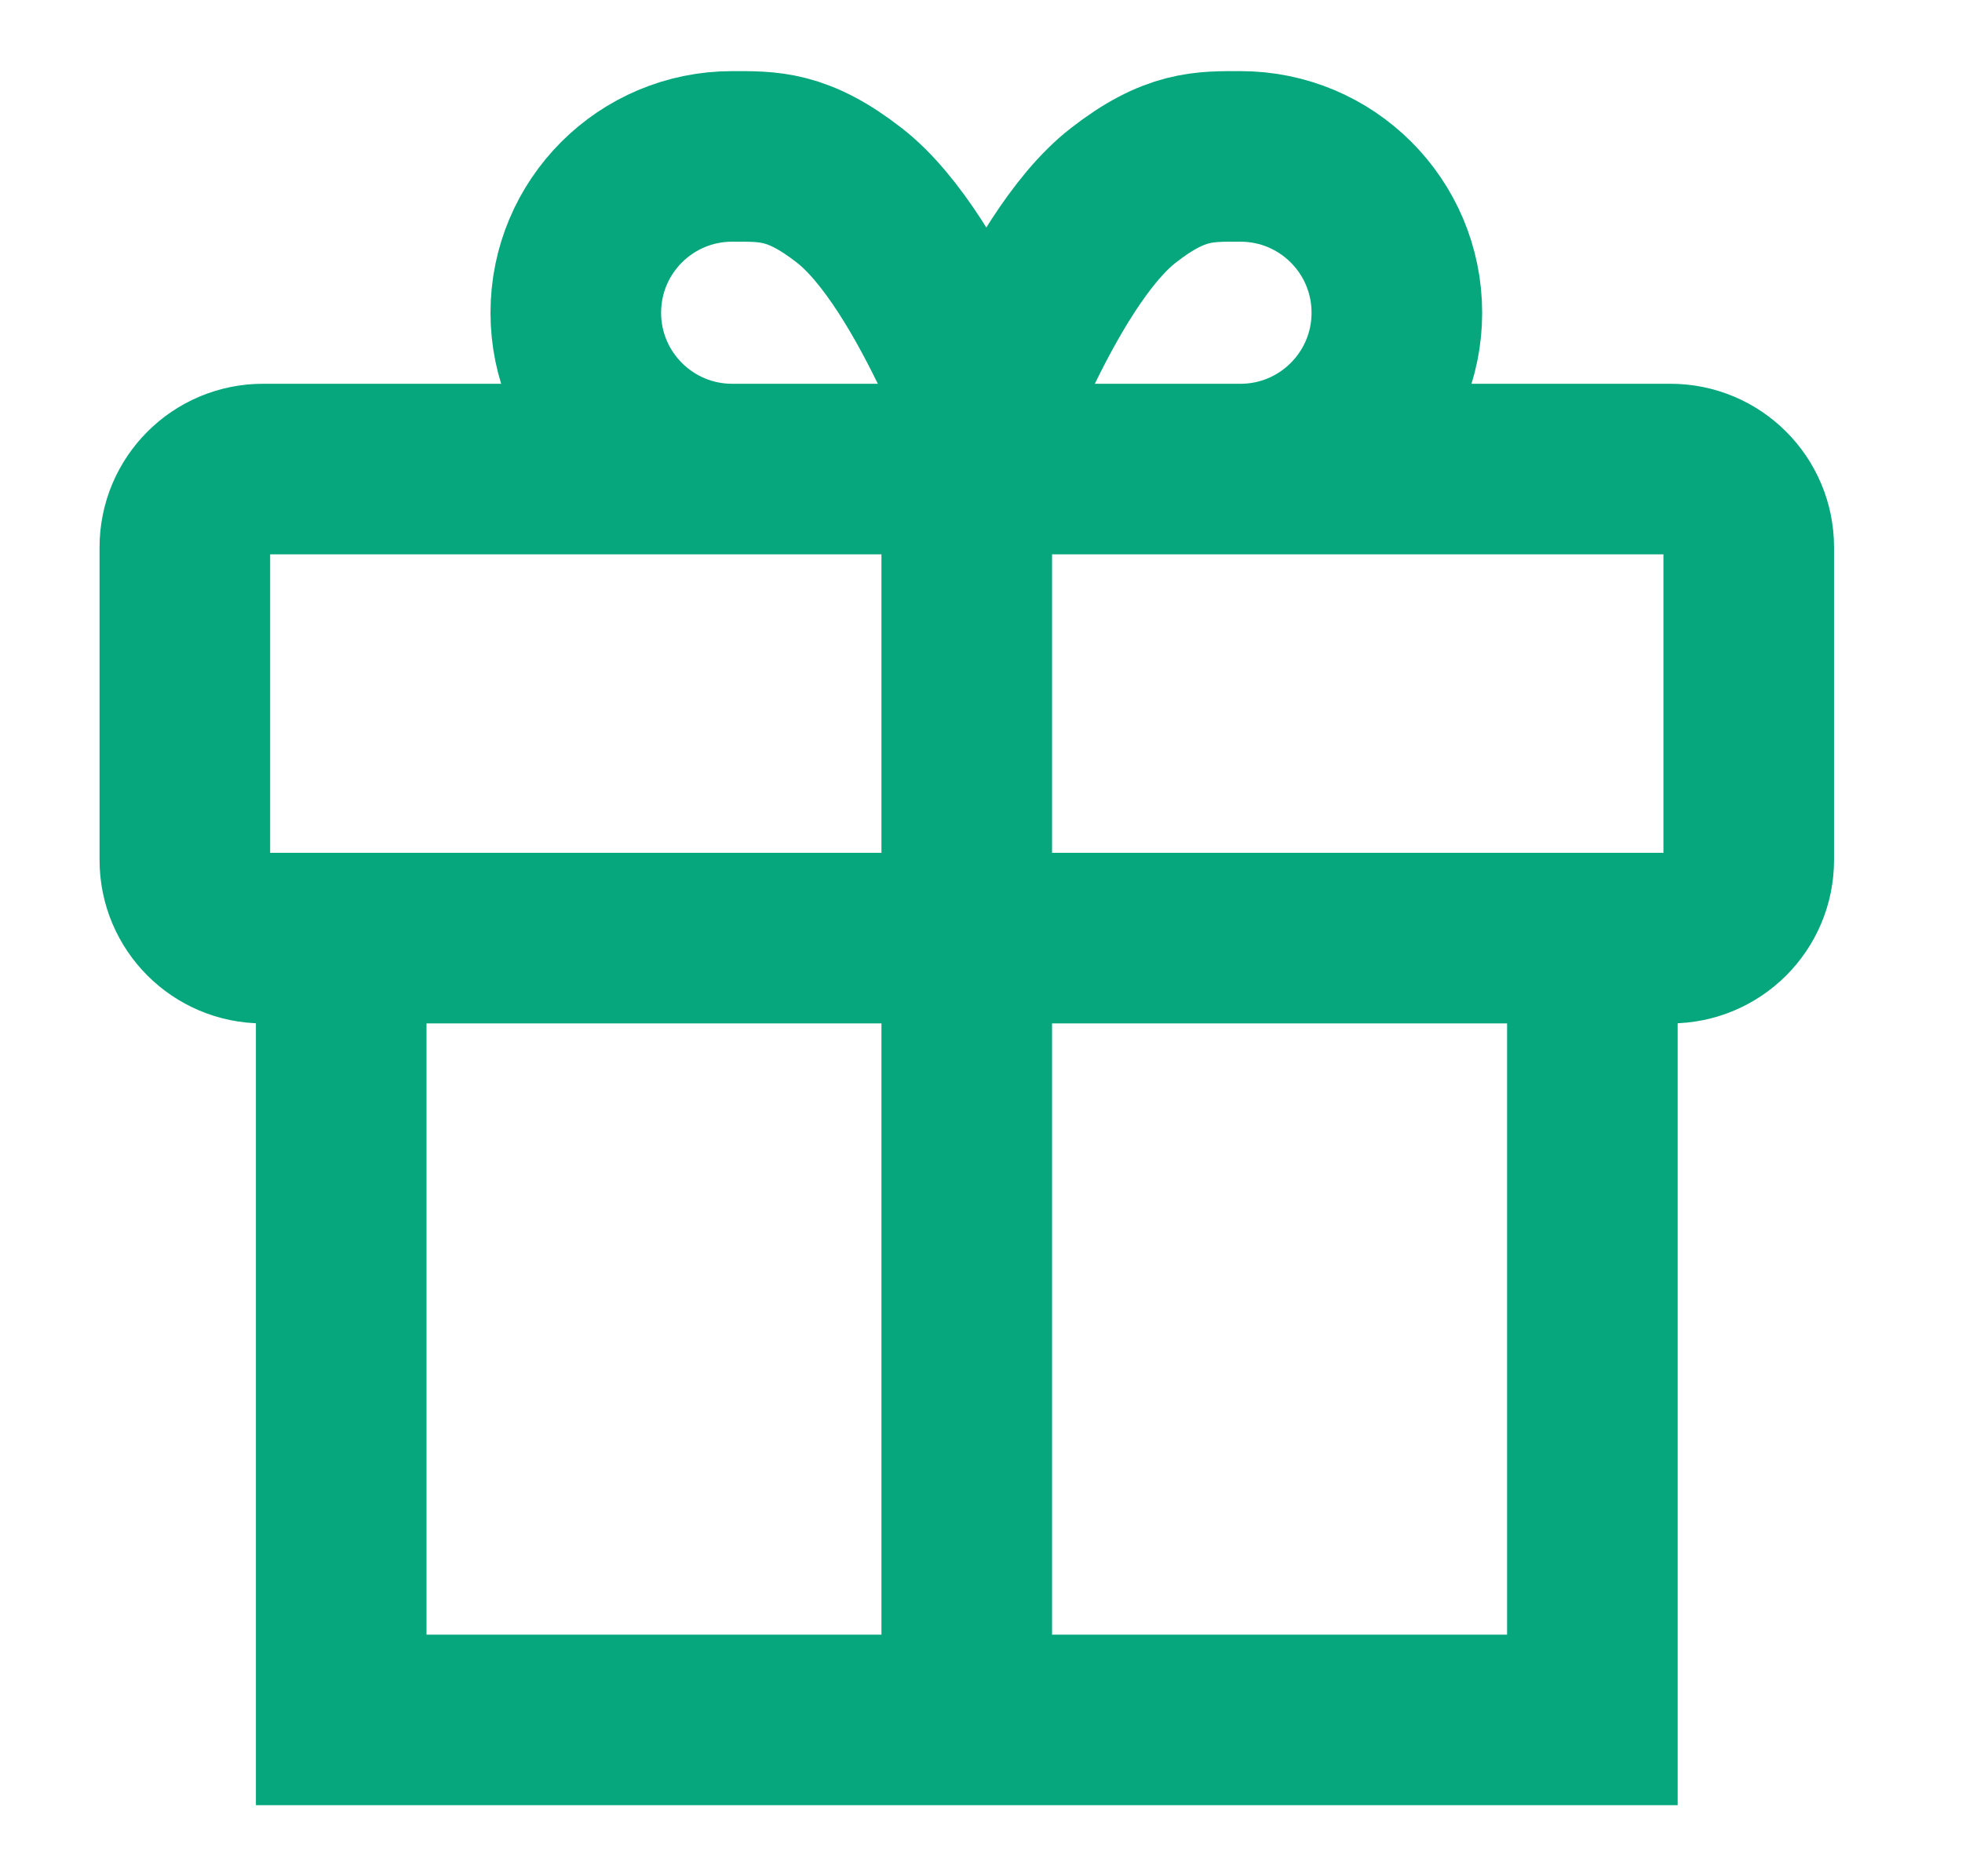 <svg width="23" height="22" viewBox="0 0 23 22" fill="none" xmlns="http://www.w3.org/2000/svg">
<path d="M11.333 20.625V5.958M4 11H18.667V20.167H4V11ZM3.083 11H19.583C20.09 11 20.5 10.59 20.5 10.084V6.417C20.5 5.911 20.09 5.5 19.583 5.5H3.083C2.577 5.5 2.167 5.911 2.167 6.417V10.084C2.167 10.59 2.577 11 3.083 11ZM11.333 5.5C11.333 5.5 13.529 5.5 14.542 5.5C15.554 5.5 16.375 4.679 16.375 3.667C16.375 2.654 15.554 1.834 14.542 1.834C14.115 1.834 13.775 1.818 13.167 2.292C12.168 3.069 11.333 5.5 11.333 5.5ZM11.792 5.5C11.792 5.5 9.596 5.5 8.583 5.5C7.571 5.5 6.75 4.679 6.75 3.667C6.75 2.654 7.571 1.834 8.583 1.834C9.01 1.834 9.35 1.818 9.958 2.292C10.957 3.069 11.792 5.5 11.792 5.5Z" stroke="#06A77D" stroke-width="2"/>
</svg>
